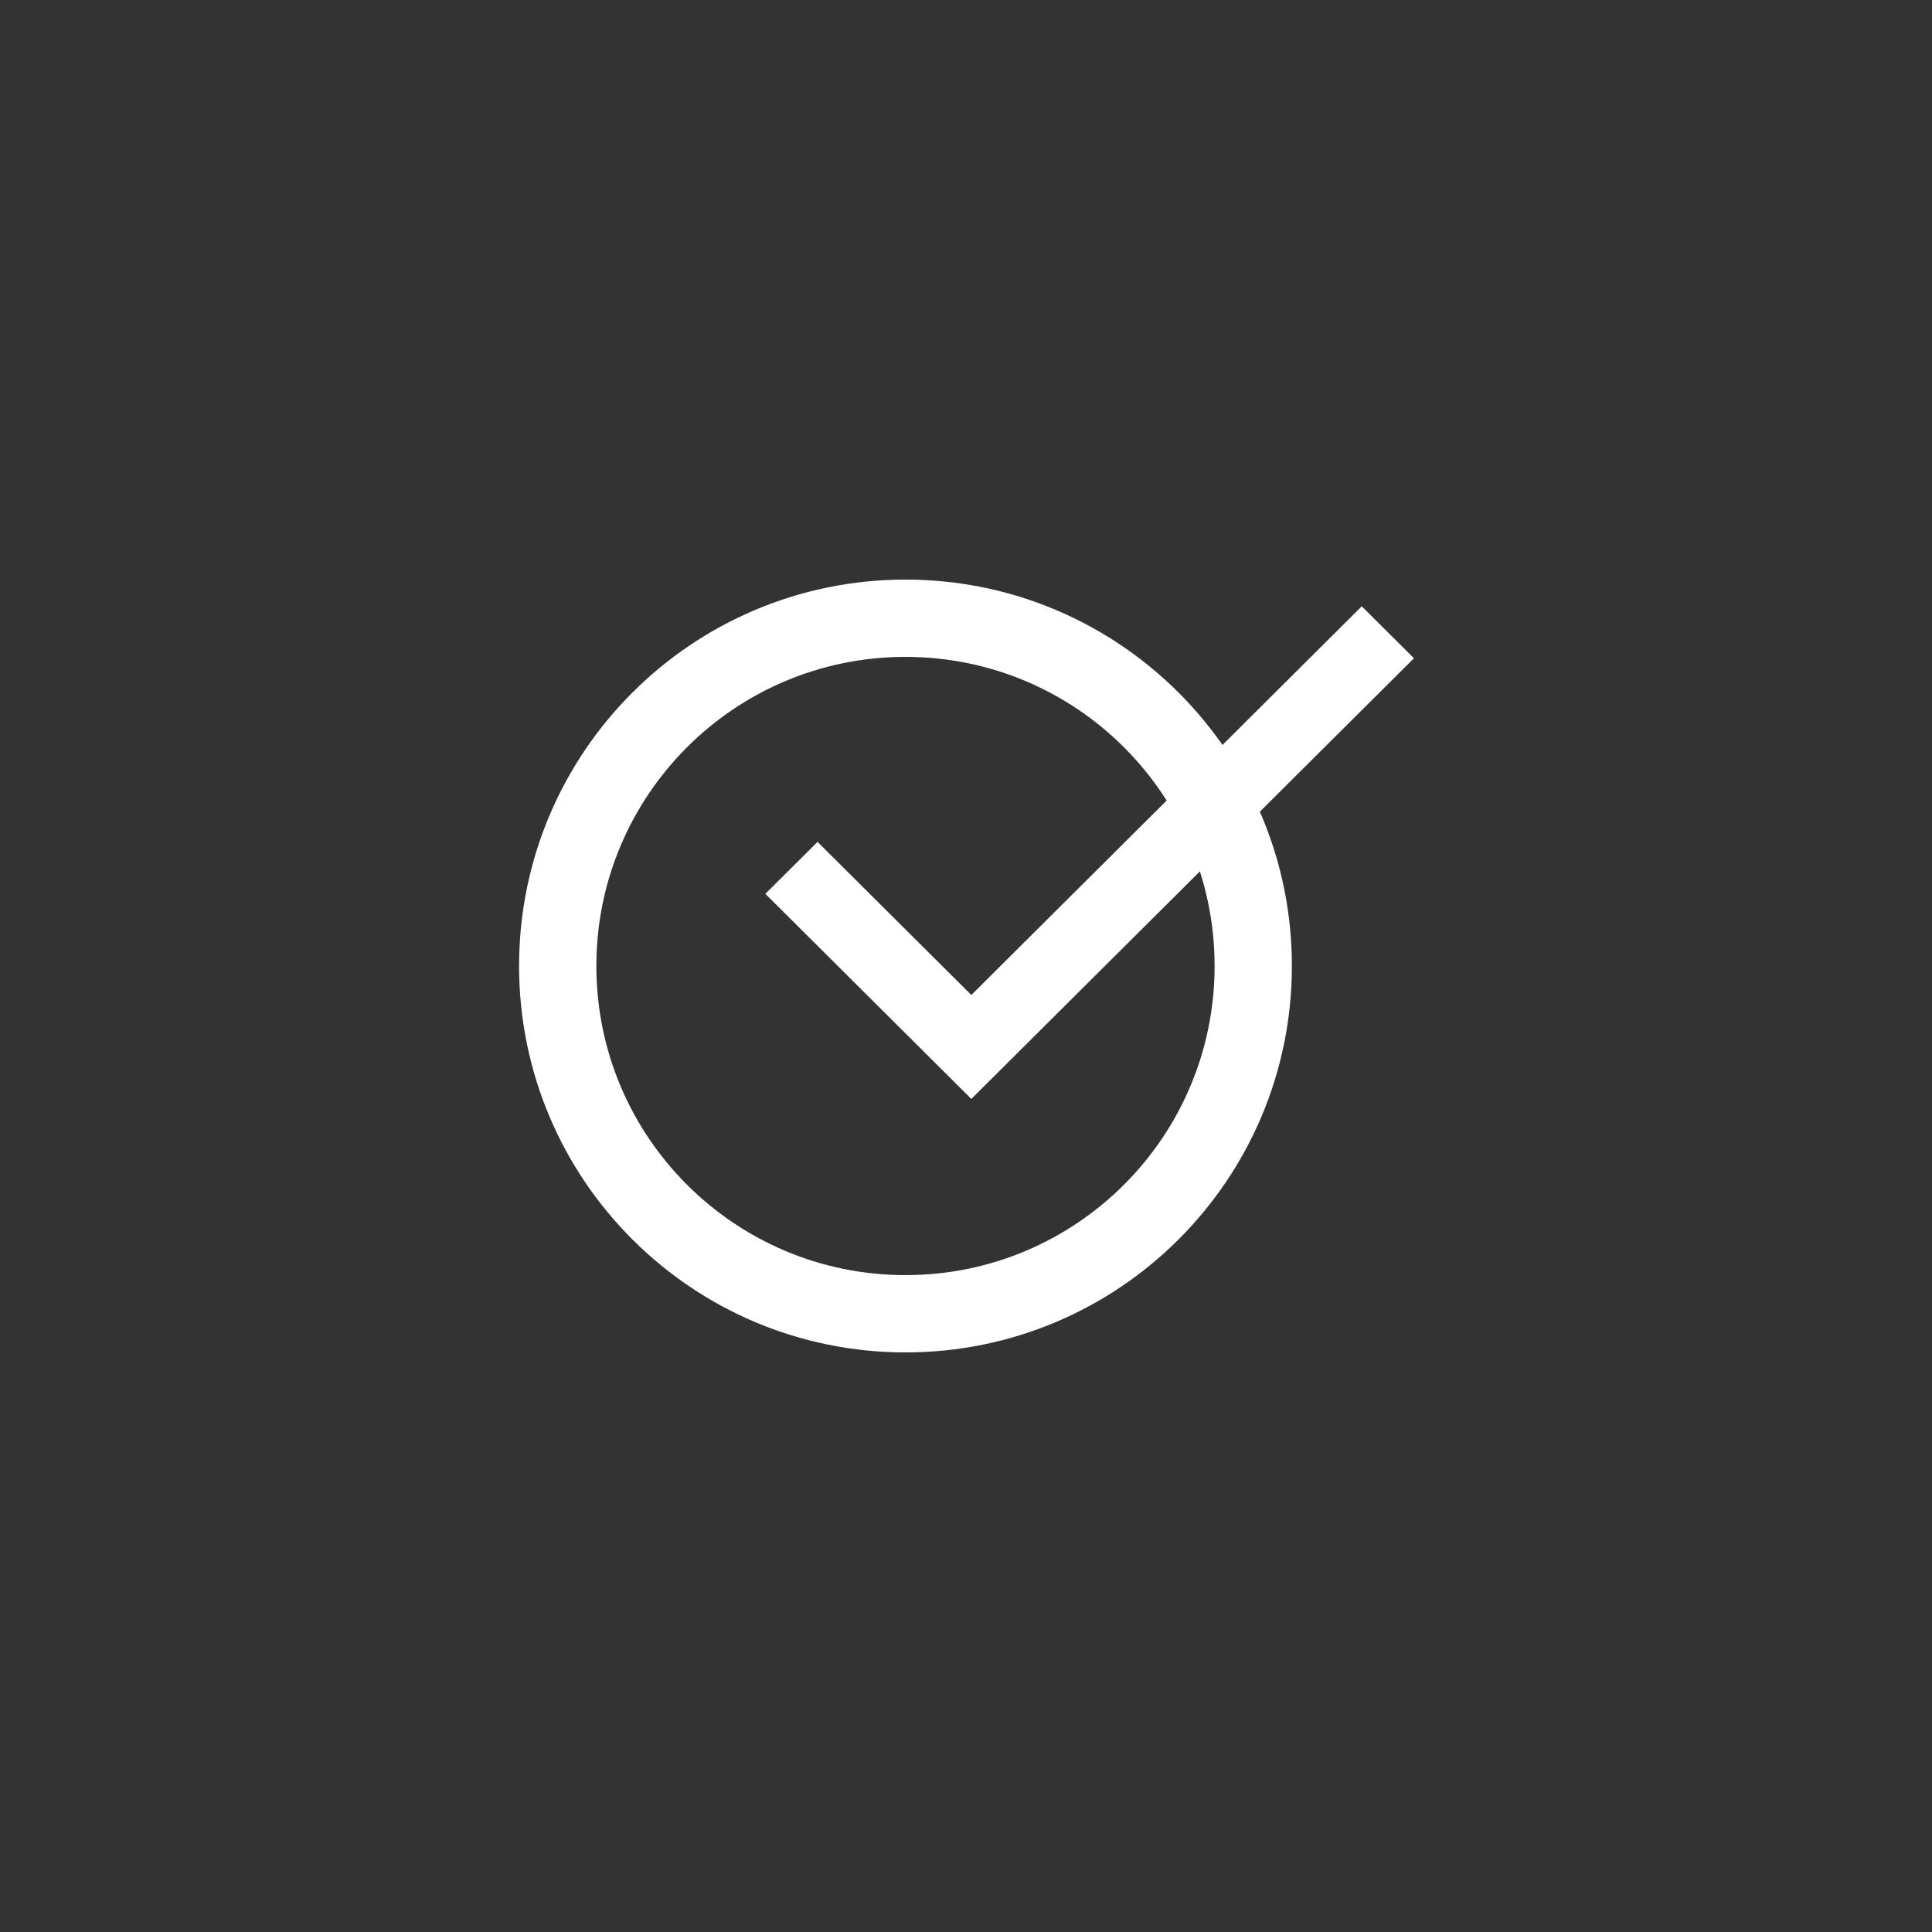 <svg xmlns="http://www.w3.org/2000/svg" xmlns:xlink="http://www.w3.org/1999/xlink" width="500" zoomAndPan="magnify" viewBox="0 0 375 375" height="500" preserveAspectRatio="xMidYMid meet" version="1.0"><rect x="0" y="0" width="375" height="375" fill="#333333" stroke="none"/><defs><clipPath id="8d1d0516ae"><path d="M 100.754 112.5 L 250.754 112.5 L 250.754 262.5 L 100.754 262.5 Z M 100.754 112.5 " clip-rule="nonzero"/></clipPath><clipPath id="f538af63c0"><path d="M 148.445 117.168 L 274.445 117.168 L 274.445 213.918 L 148.445 213.918 Z M 148.445 117.168 " clip-rule="nonzero"/></clipPath></defs><g clip-path="url(#8d1d0516ae)"><path fill="#ffffff" d="M 175.754 112.5 C 134.316 112.5 100.754 146.062 100.754 187.5 C 100.754 228.938 134.316 262.5 175.754 262.5 C 217.191 262.5 250.754 228.938 250.754 187.5 C 250.754 146.062 217.191 112.5 175.754 112.5 Z M 175.754 247.5 C 142.602 247.5 115.754 220.648 115.754 187.5 C 115.754 154.352 142.602 127.5 175.754 127.5 C 208.902 127.5 235.754 154.352 235.754 187.5 C 235.754 220.648 208.902 247.5 175.754 247.5 Z M 175.754 247.5 " fill-opacity="1" fill-rule="nonzero"/></g><g clip-path="url(#f538af63c0)"><path fill="#ffffff" d="M 188.535 193.129 L 158.684 163.406 L 148.555 173.492 L 188.535 213.301 L 274.445 127.766 L 264.316 117.68 Z M 188.535 193.129 " fill-opacity="1" fill-rule="nonzero"/></g></svg>